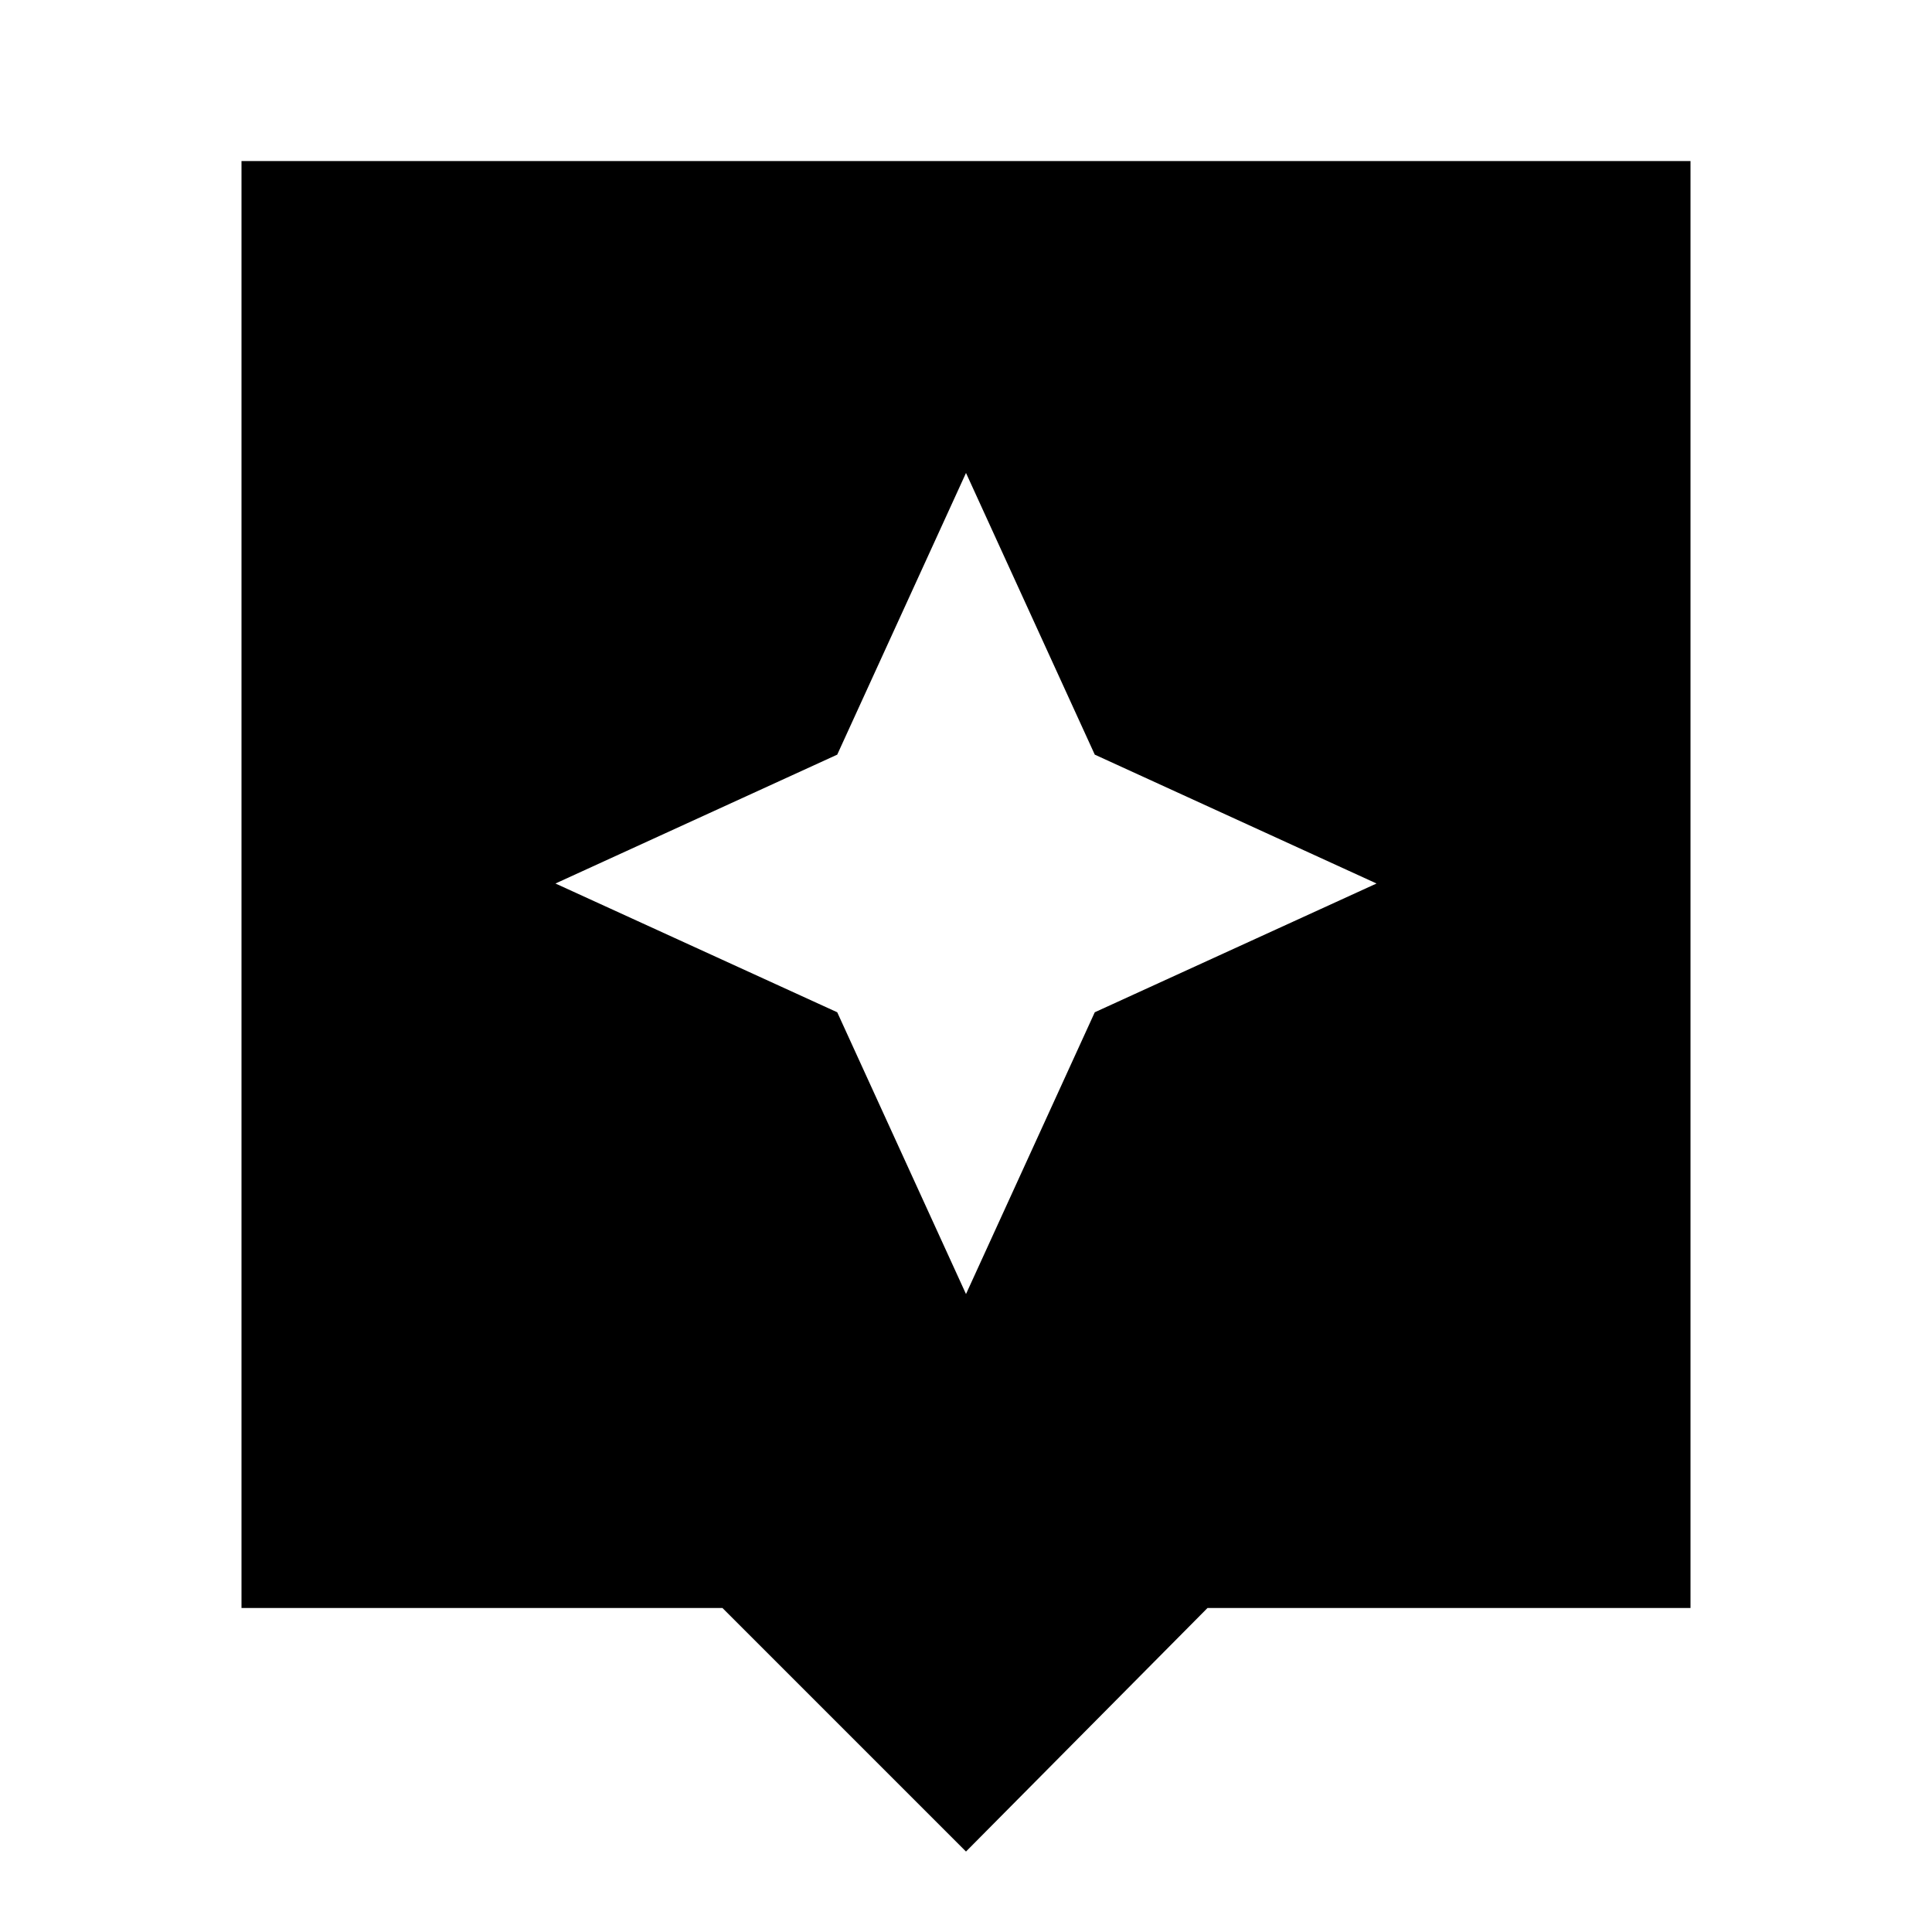 <svg xmlns="http://www.w3.org/2000/svg" height="20" width="20"><path d="m10 19.167-2.521-2.521H2.5V1.667h15v14.979h-5Zm1.333-8.688 2.917-1.333-2.917-1.334L10 4.896 8.667 7.812 5.75 9.146l2.917 1.333L10 13.396Z"/></svg>